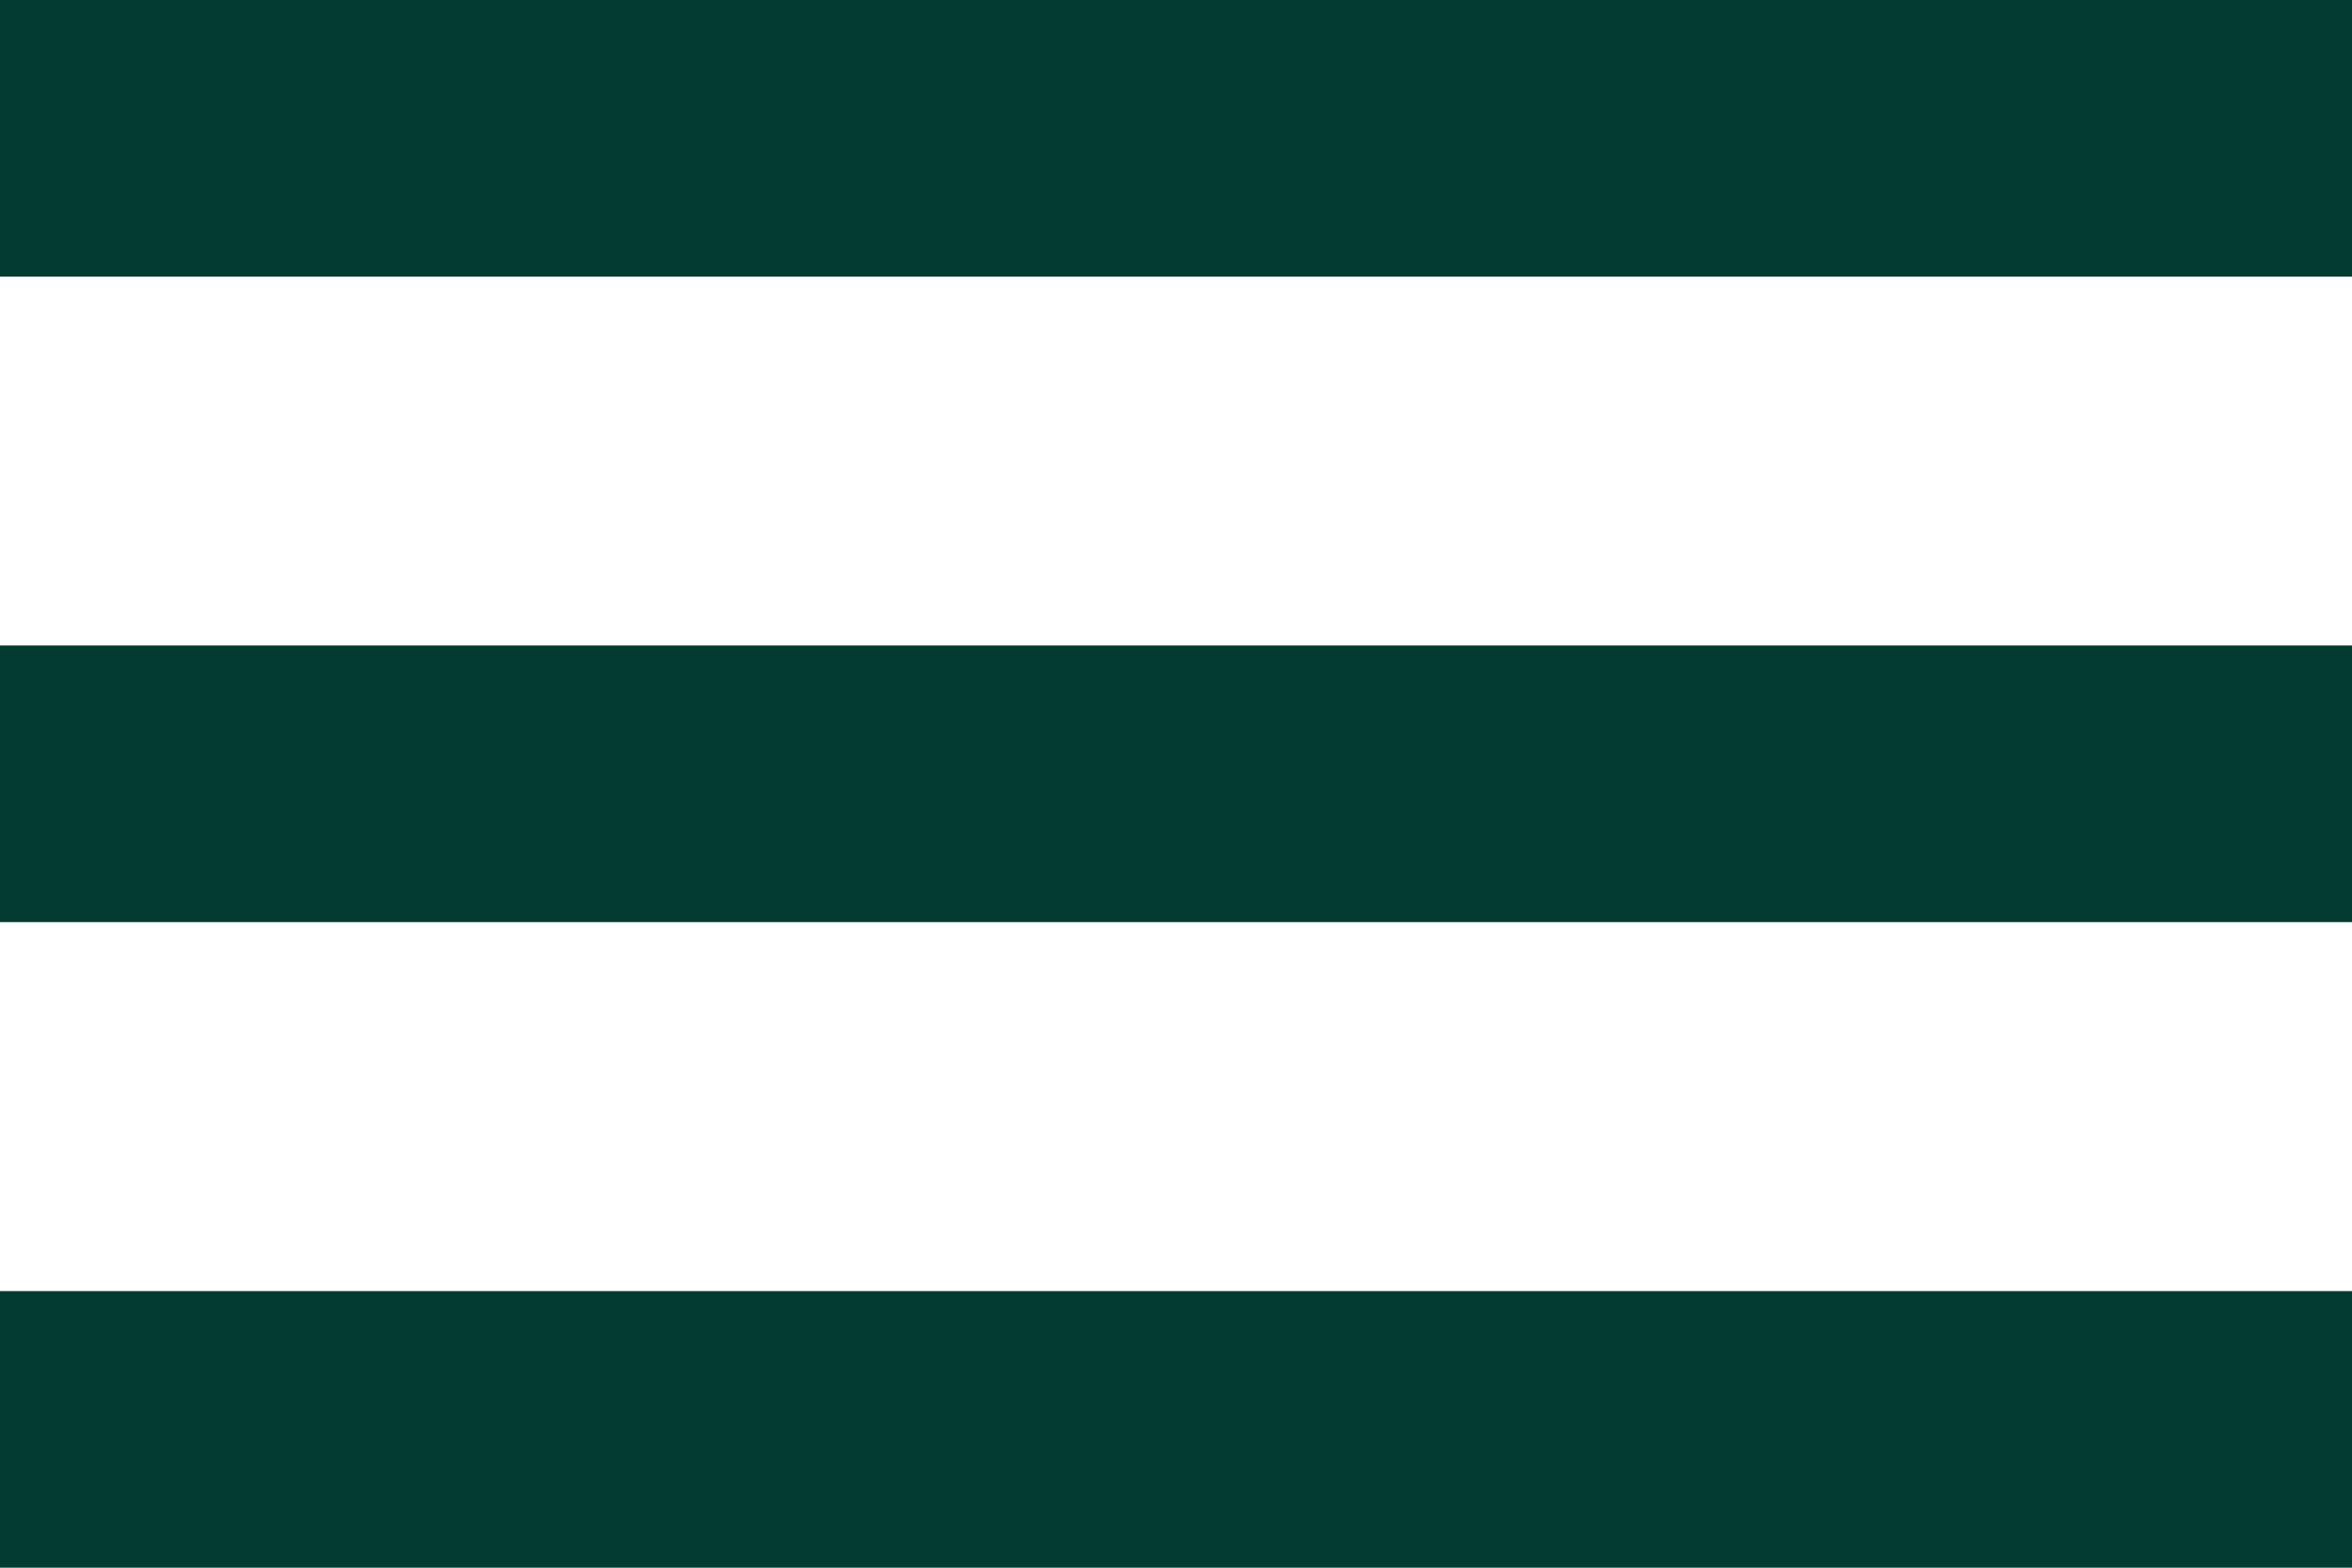 <svg width="30" height="20" viewBox="0 0 30 20" fill="none" xmlns="http://www.w3.org/2000/svg">
<rect width="30" height="3.529" fill="#033B31"/>
<rect y="8.235" width="30" height="3.529" fill="#033B31"/>
<rect y="16.471" width="30" height="3.529" fill="#033B31"/>
</svg>
